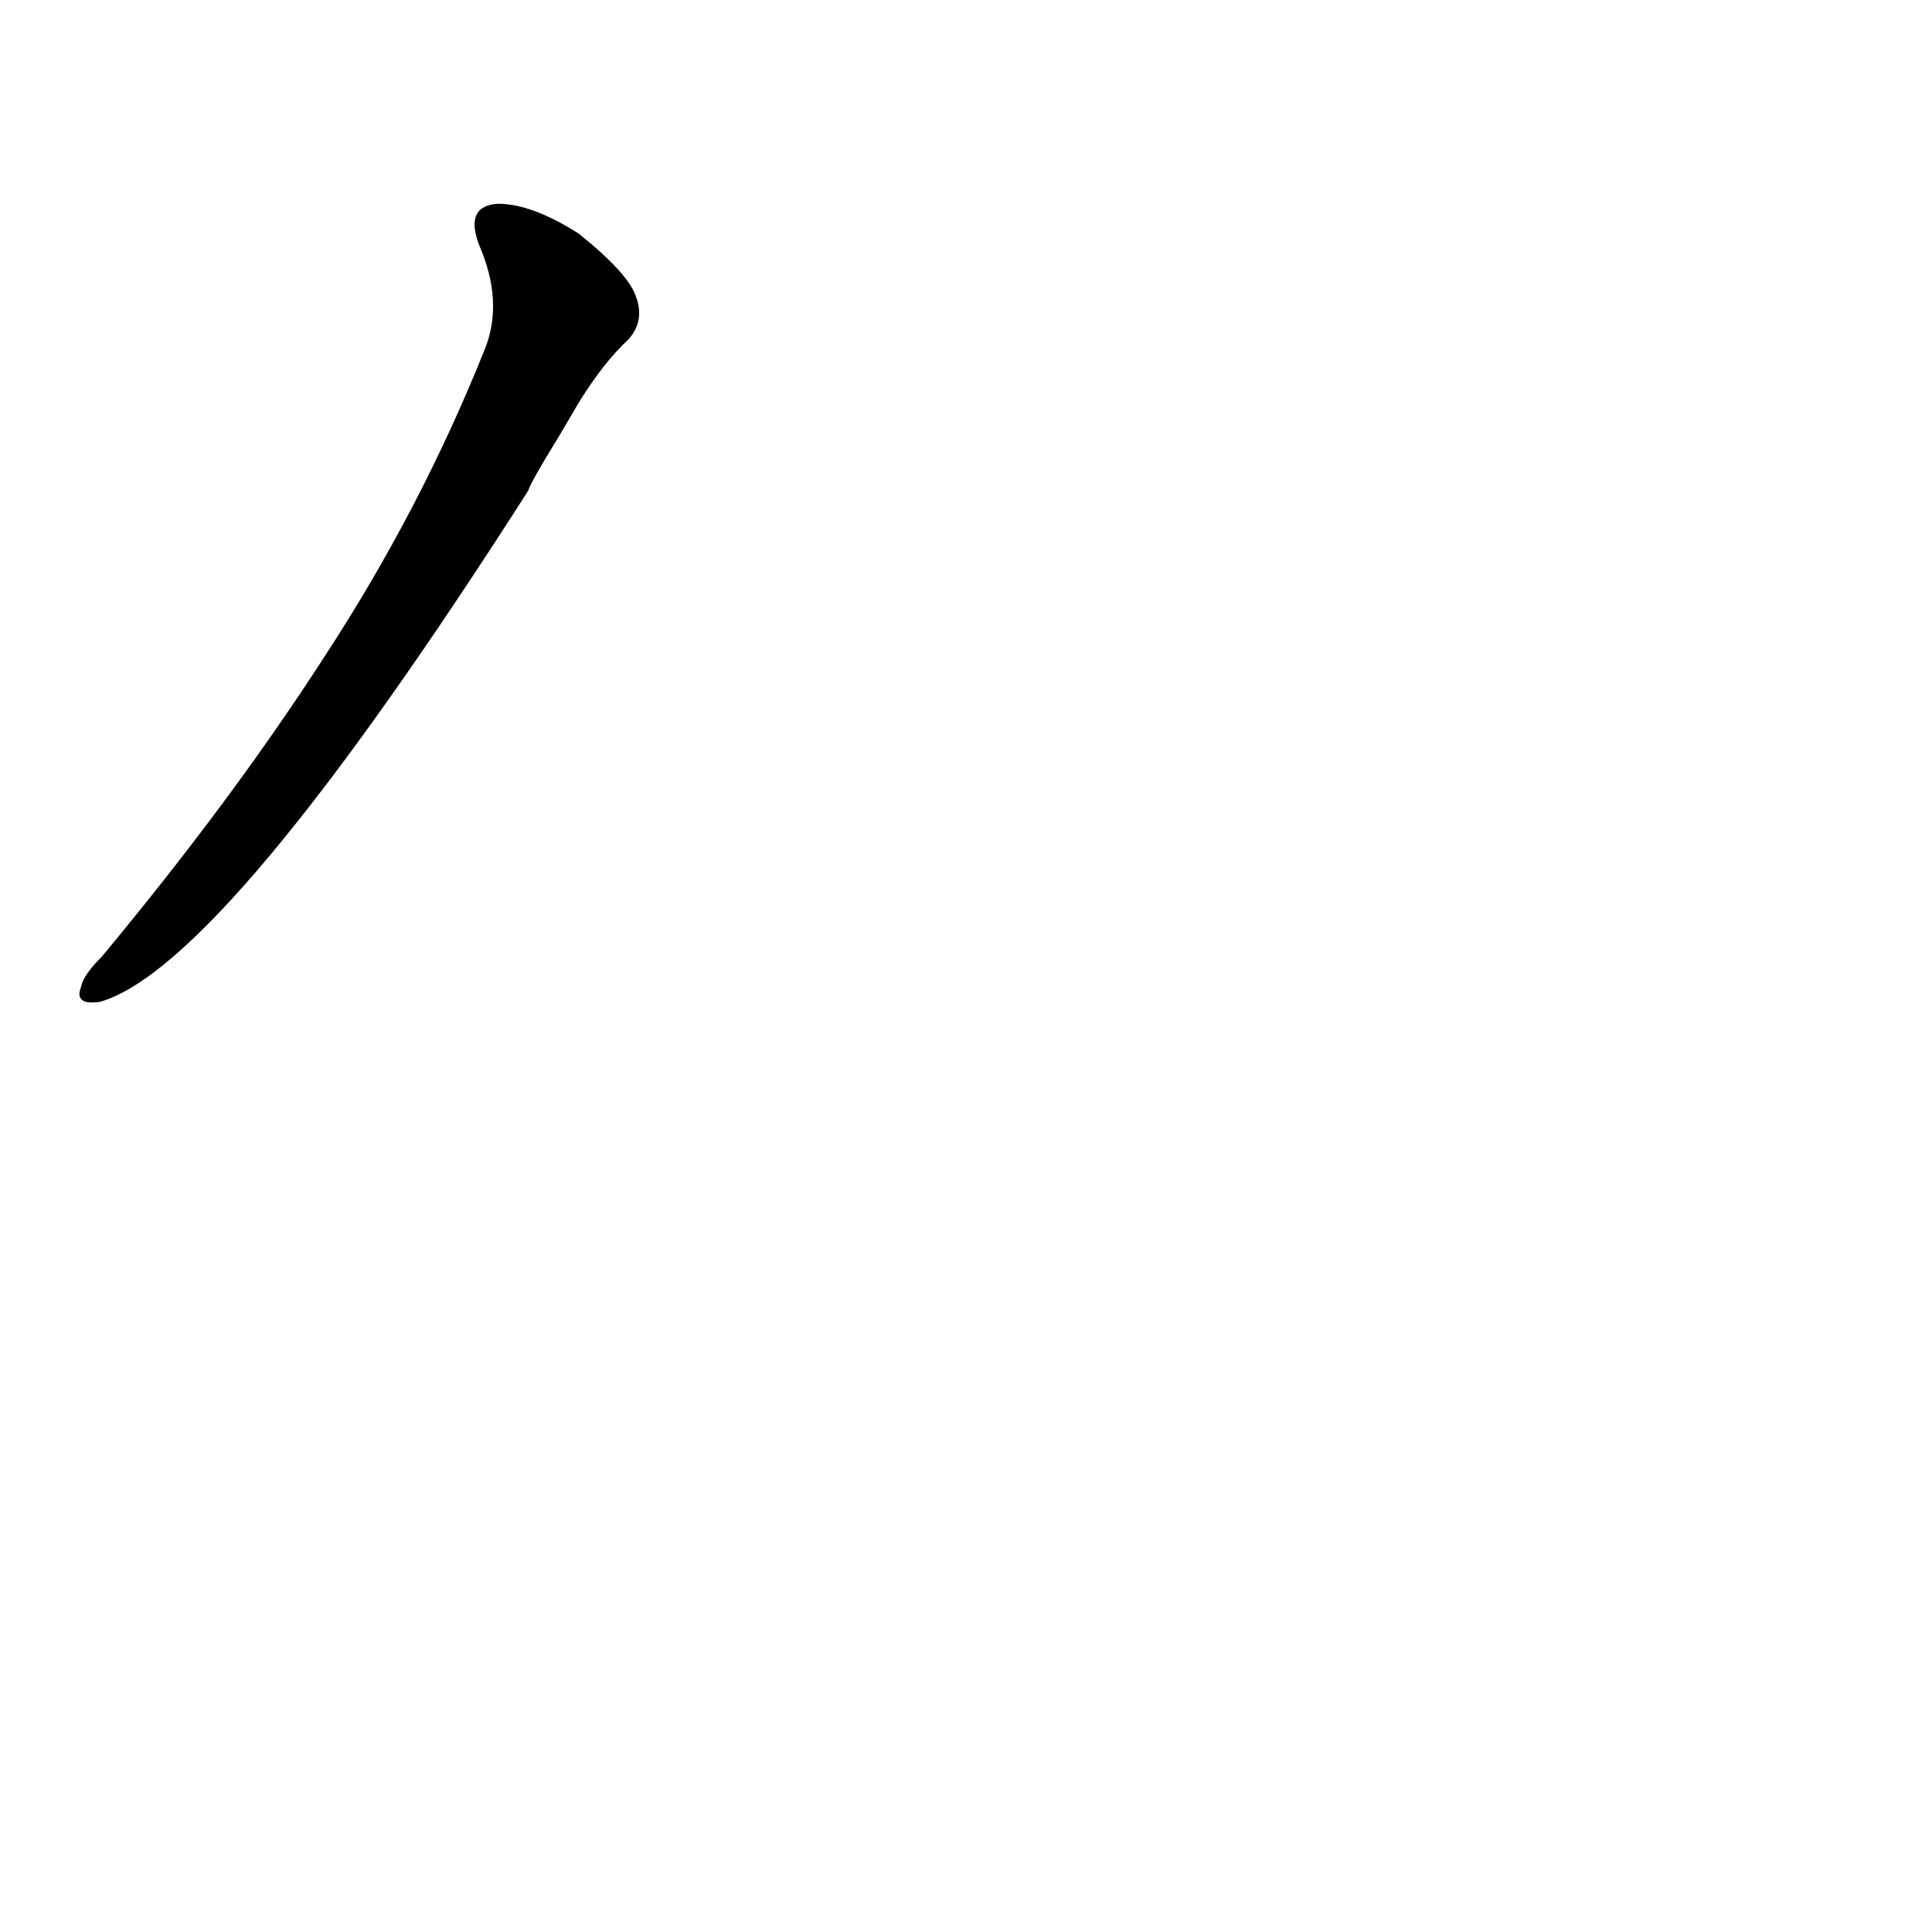 <?xml version='1.0' encoding='utf-8'?>
<svg xmlns="http://www.w3.org/2000/svg" version="1.1" viewBox="0 0 1024 1024"><g transform="scale(1, -1) translate(0, -900)"><path d="M 307 687 Q 320 708 333 720 Q 342 730 337 743 Q 333 755 307 776 Q 282 792 264 792 Q 246 791 254 770 Q 267 740 257 715 Q 223 630 172 552 Q 123 476 54 393 Q 44 383 43 377 Q 39 367 53 369 Q 119 388 280 640 Q 281 644 297 670 L 307 687 Z" fill="black" /></g></svg>